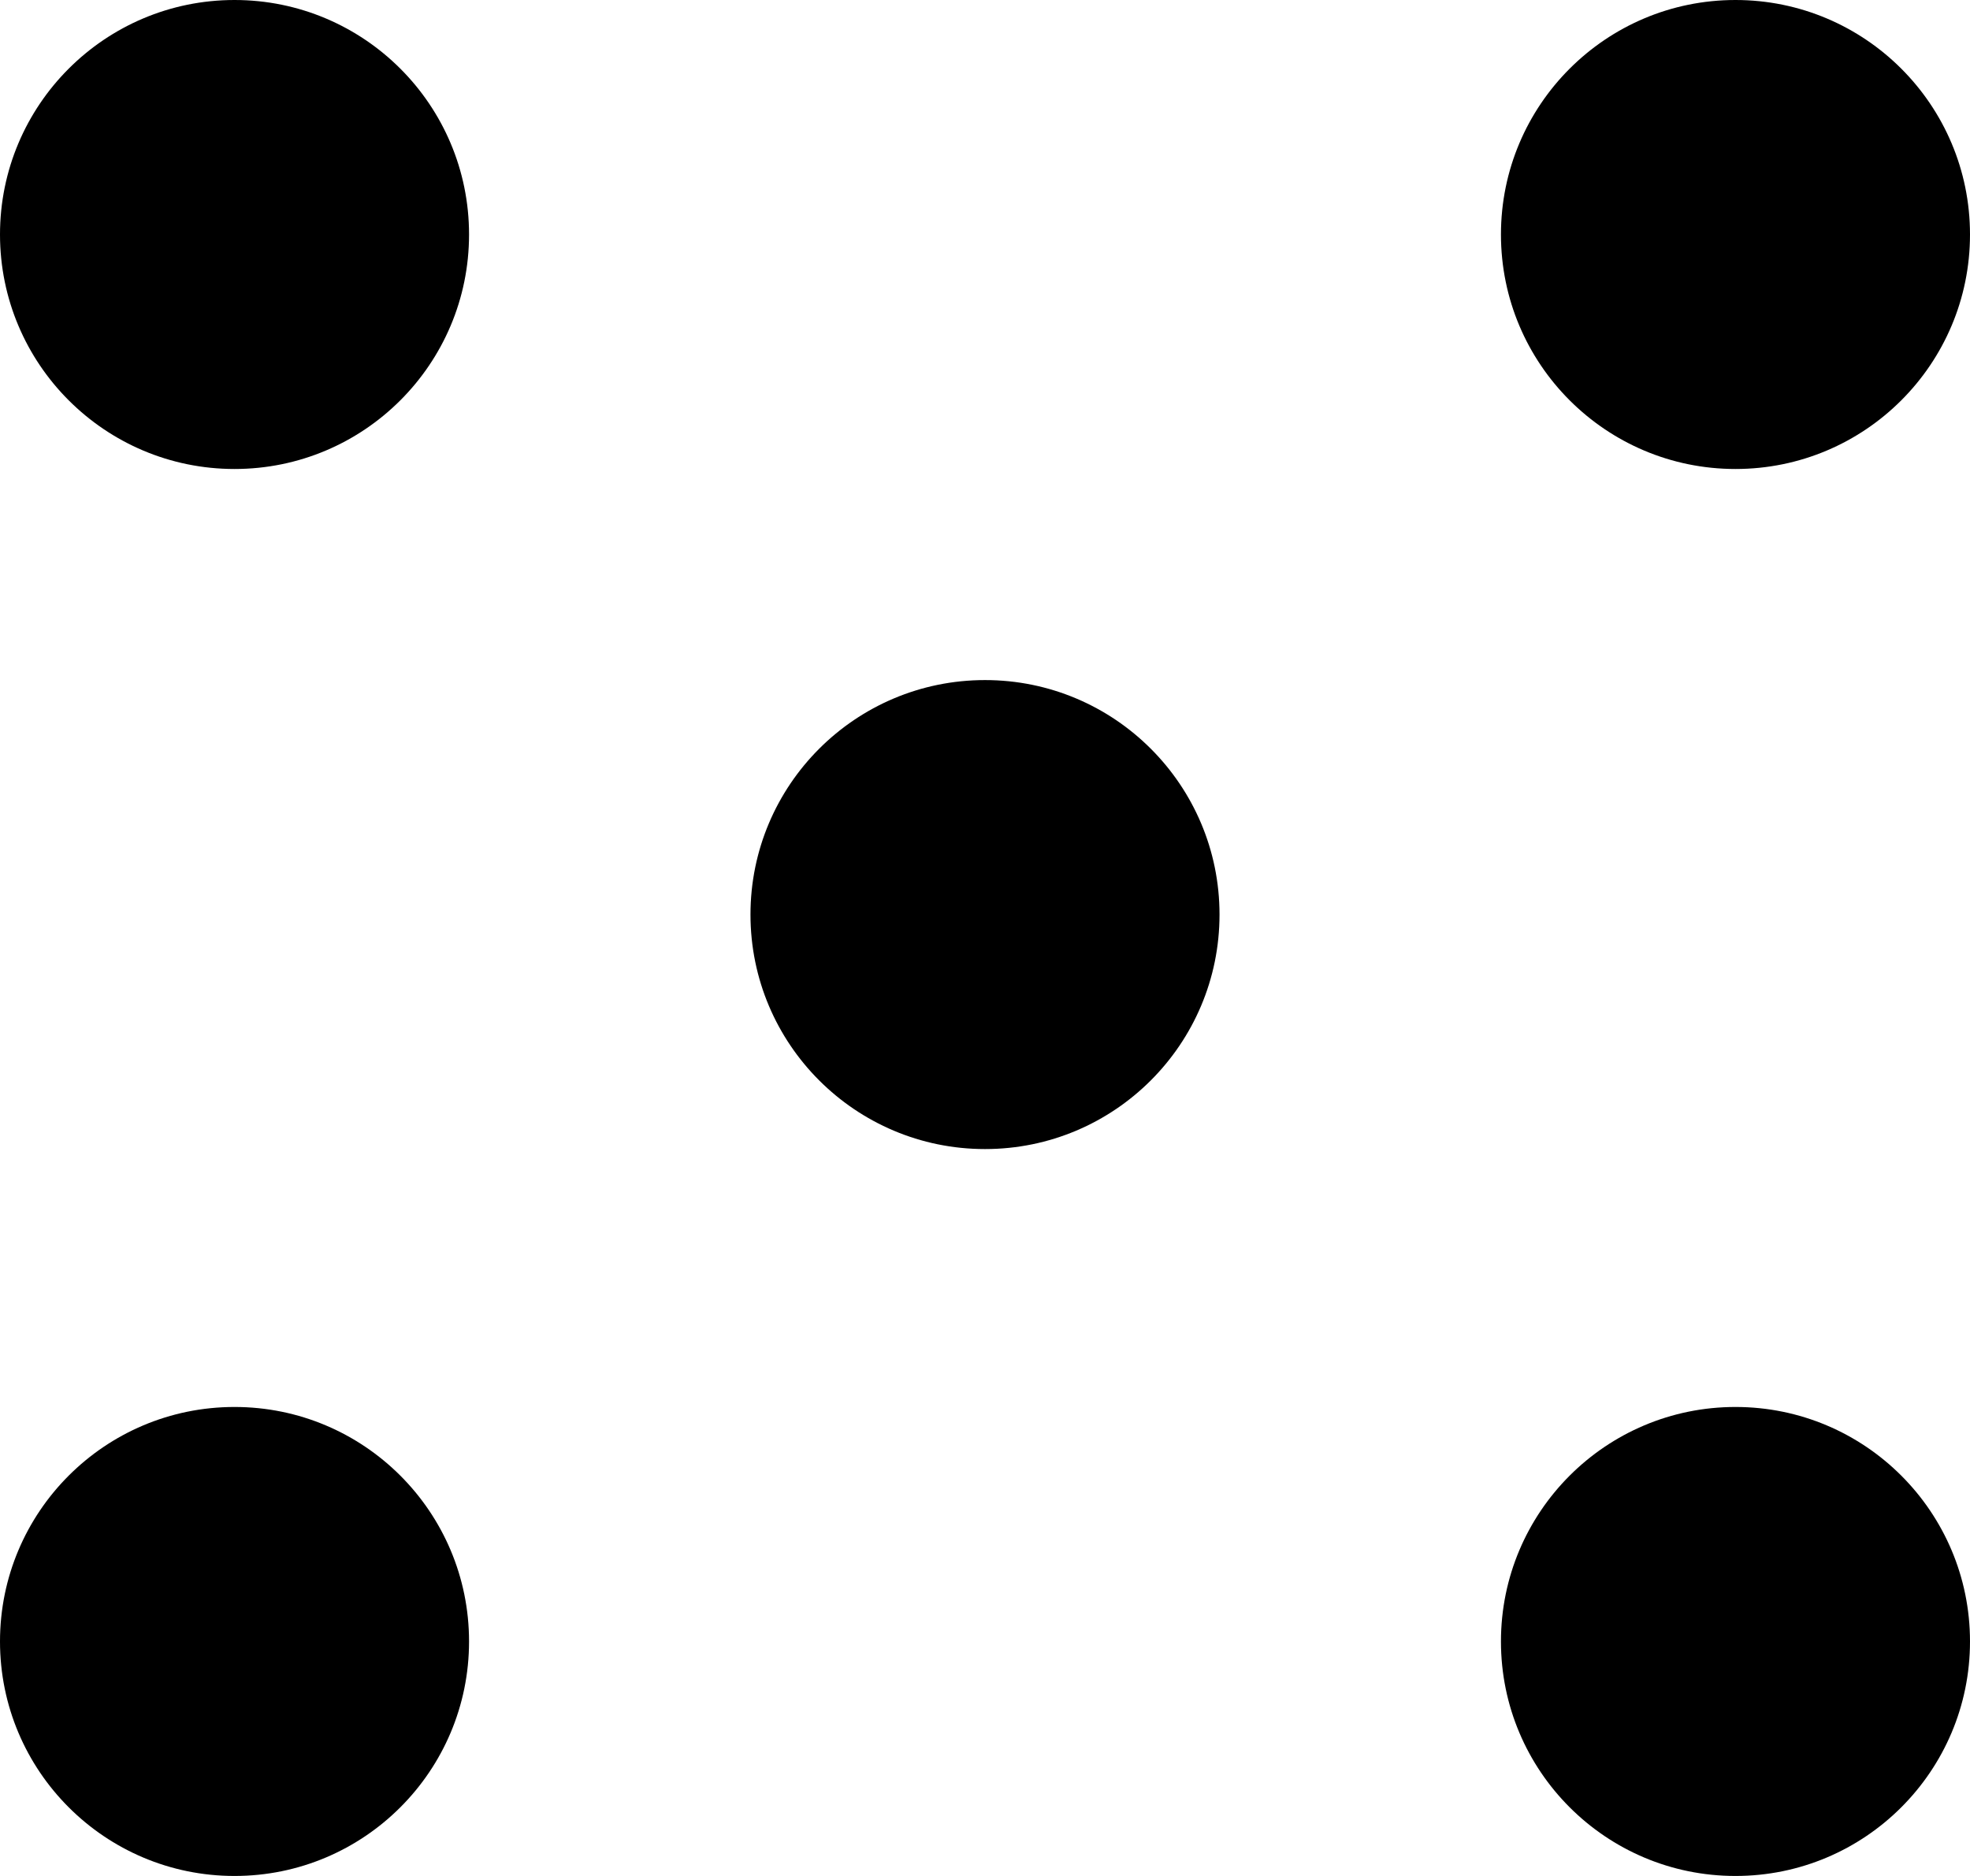 <svg xmlns="http://www.w3.org/2000/svg" width="28.35" height="27" viewBox="0 0 28.35 27">
  <g id="Group_10410" data-name="Group 10410" transform="translate(0.001)">
    <line id="Line_648" data-name="Line 648" y2="19.575" transform="translate(24.974 4.05)" fill="none" stroke-width="2"/>
    <line id="Line_650" data-name="Line 650" x2="21.6" transform="translate(3.374 23.288)" fill="none" stroke-width="2"/>
    <line id="Line_651" data-name="Line 651" x2="21.6" transform="translate(3.374 3.375)" fill="none" stroke-width="2"/>
    <line id="Line_649" data-name="Line 649" y2="19.575" transform="translate(3.374 4.05)" fill="none" stroke-width="2"/>
    <g id="Ellipse_213" data-name="Ellipse 213" transform="translate(21.599 0)" stroke-width="1">
      <ellipse cx="3.375" cy="3.375" rx="3.375" ry="3.375" stroke="none"/>
      <ellipse cx="3.375" cy="3.375" rx="2.875" ry="2.875" fill="none"/>
    </g>
    <g id="Ellipse_215" data-name="Ellipse 215" transform="translate(-0.001 0)" stroke-width="1">
      <ellipse cx="3.375" cy="3.375" rx="3.375" ry="3.375" stroke="none"/>
      <ellipse cx="3.375" cy="3.375" rx="2.875" ry="2.875" fill="none"/>
    </g>
    <g id="Ellipse_240" data-name="Ellipse 240" transform="translate(10.799 9.788)" stroke-width="1">
      <ellipse cx="3.375" cy="3.375" rx="3.375" ry="3.375" stroke="none"/>
      <ellipse cx="3.375" cy="3.375" rx="2.875" ry="2.875" fill="none"/>
    </g>
    <g id="Ellipse_214" data-name="Ellipse 214" transform="translate(21.599 20.25)" stroke-width="1">
      <ellipse cx="3.375" cy="3.375" rx="3.375" ry="3.375" stroke="none"/>
      <ellipse cx="3.375" cy="3.375" rx="2.875" ry="2.875" fill="none"/>
    </g>
    <g id="Ellipse_216" data-name="Ellipse 216" transform="translate(-0.001 20.25)" stroke-width="1">
      <ellipse cx="3.375" cy="3.375" rx="3.375" ry="3.375" stroke="none"/>
      <ellipse cx="3.375" cy="3.375" rx="2.875" ry="2.875" fill="none"/>
    </g>
  </g>
</svg>
